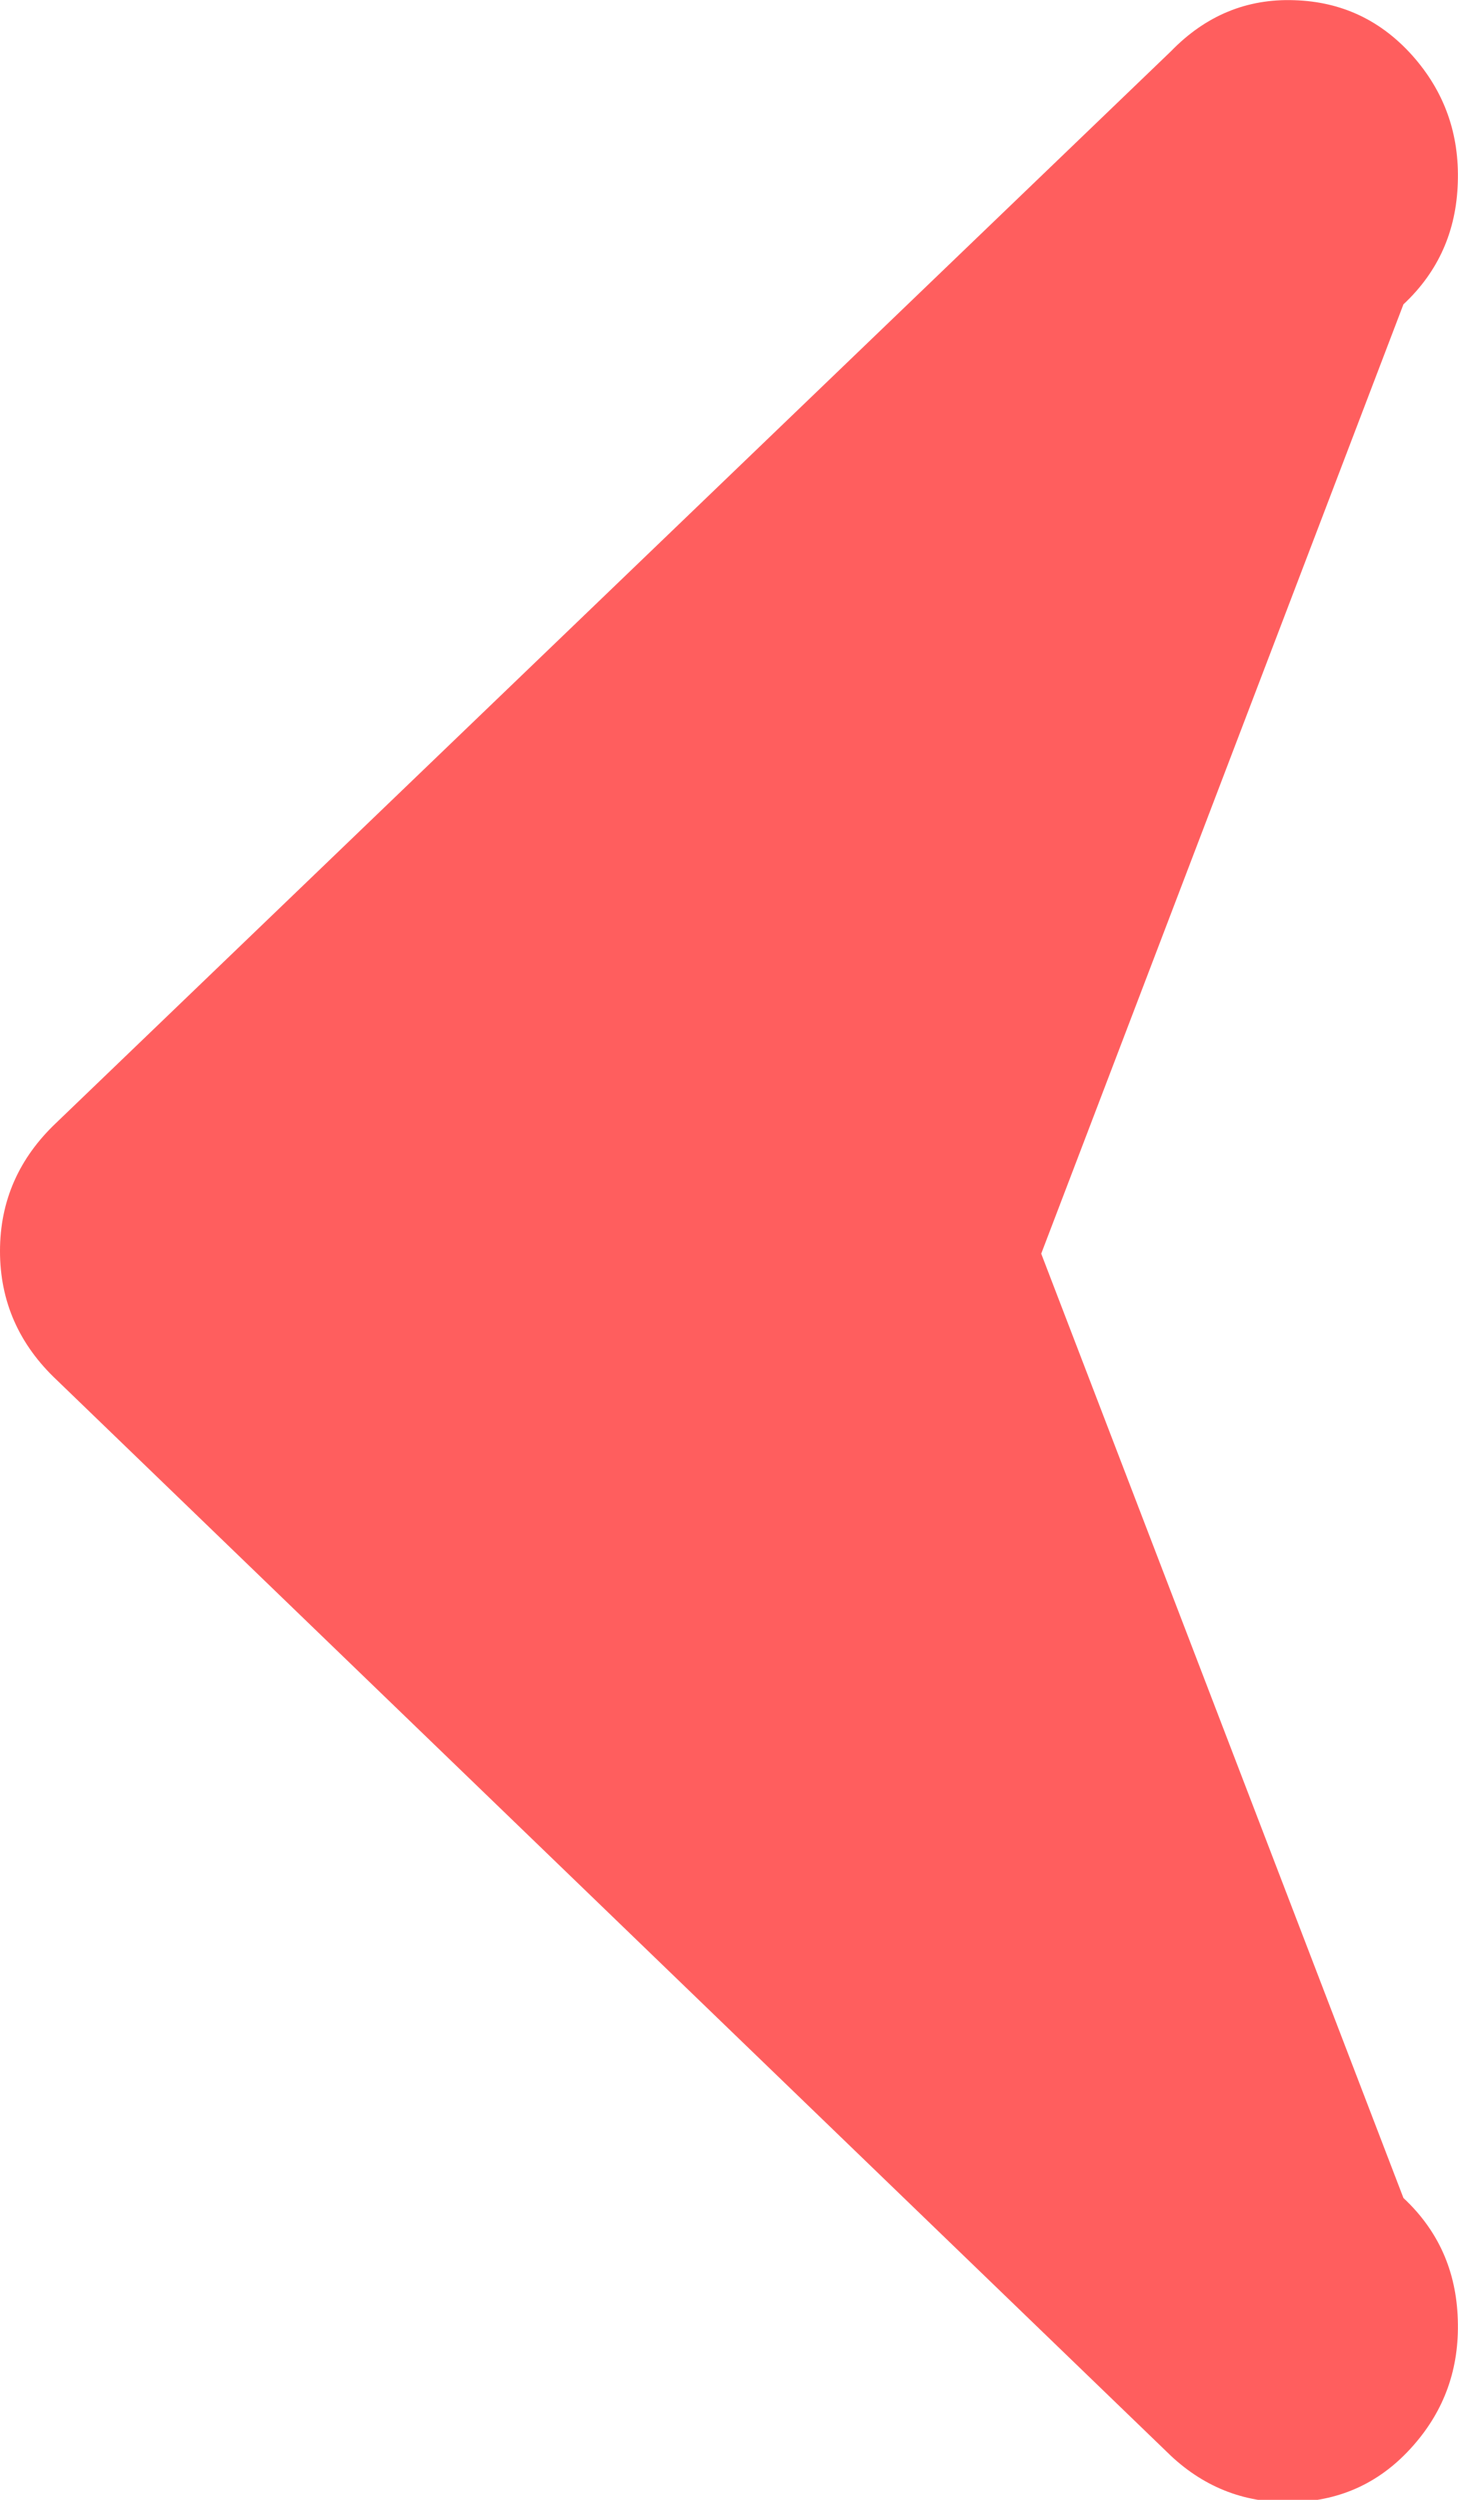 <?xml version="1.0" encoding="UTF-8"?>
<svg width="7px" height="12px" viewBox="0 0 7 12" version="1.1" xmlns="http://www.w3.org/2000/svg" xmlns:xlink="http://www.w3.org/1999/xlink">
    <title>arrow-l-color</title>
    <g id="Design" stroke="none" stroke-width="1" fill="none" fill-rule="evenodd">
        <g id="Interior-1" transform="translate(-576, -5945)" fill="#FF5E5E">
            <path d="M582.727,5950.387 C582.909,5950.558 583,5950.764 583,5951.006 C583,5951.247 582.909,5951.454 582.727,5951.625 L577.378,5956.789 C577.211,5956.945 577.013,5957.019 576.786,5957.011 C576.558,5957.003 576.369,5956.914 576.217,5956.742 C576.065,5956.571 575.993,5956.369 576.001,5956.135 C576.008,5955.901 576.095,5955.707 576.262,5955.551 L578.001,5951.018 L576.262,5946.461 C576.095,5946.305 576.008,5946.11 576.001,5945.877 C575.993,5945.643 576.065,5945.441 576.217,5945.269 C576.369,5945.098 576.558,5945.008 576.786,5945.001 C577.013,5944.993 577.211,5945.074 577.378,5945.246 L582.727,5950.387 Z" id="arrow-l-color" transform="translate(579.5, 5951.006) scale(-1, 1) translate(-579.5, -5951.006) "></path>
        </g>
    </g>
</svg>